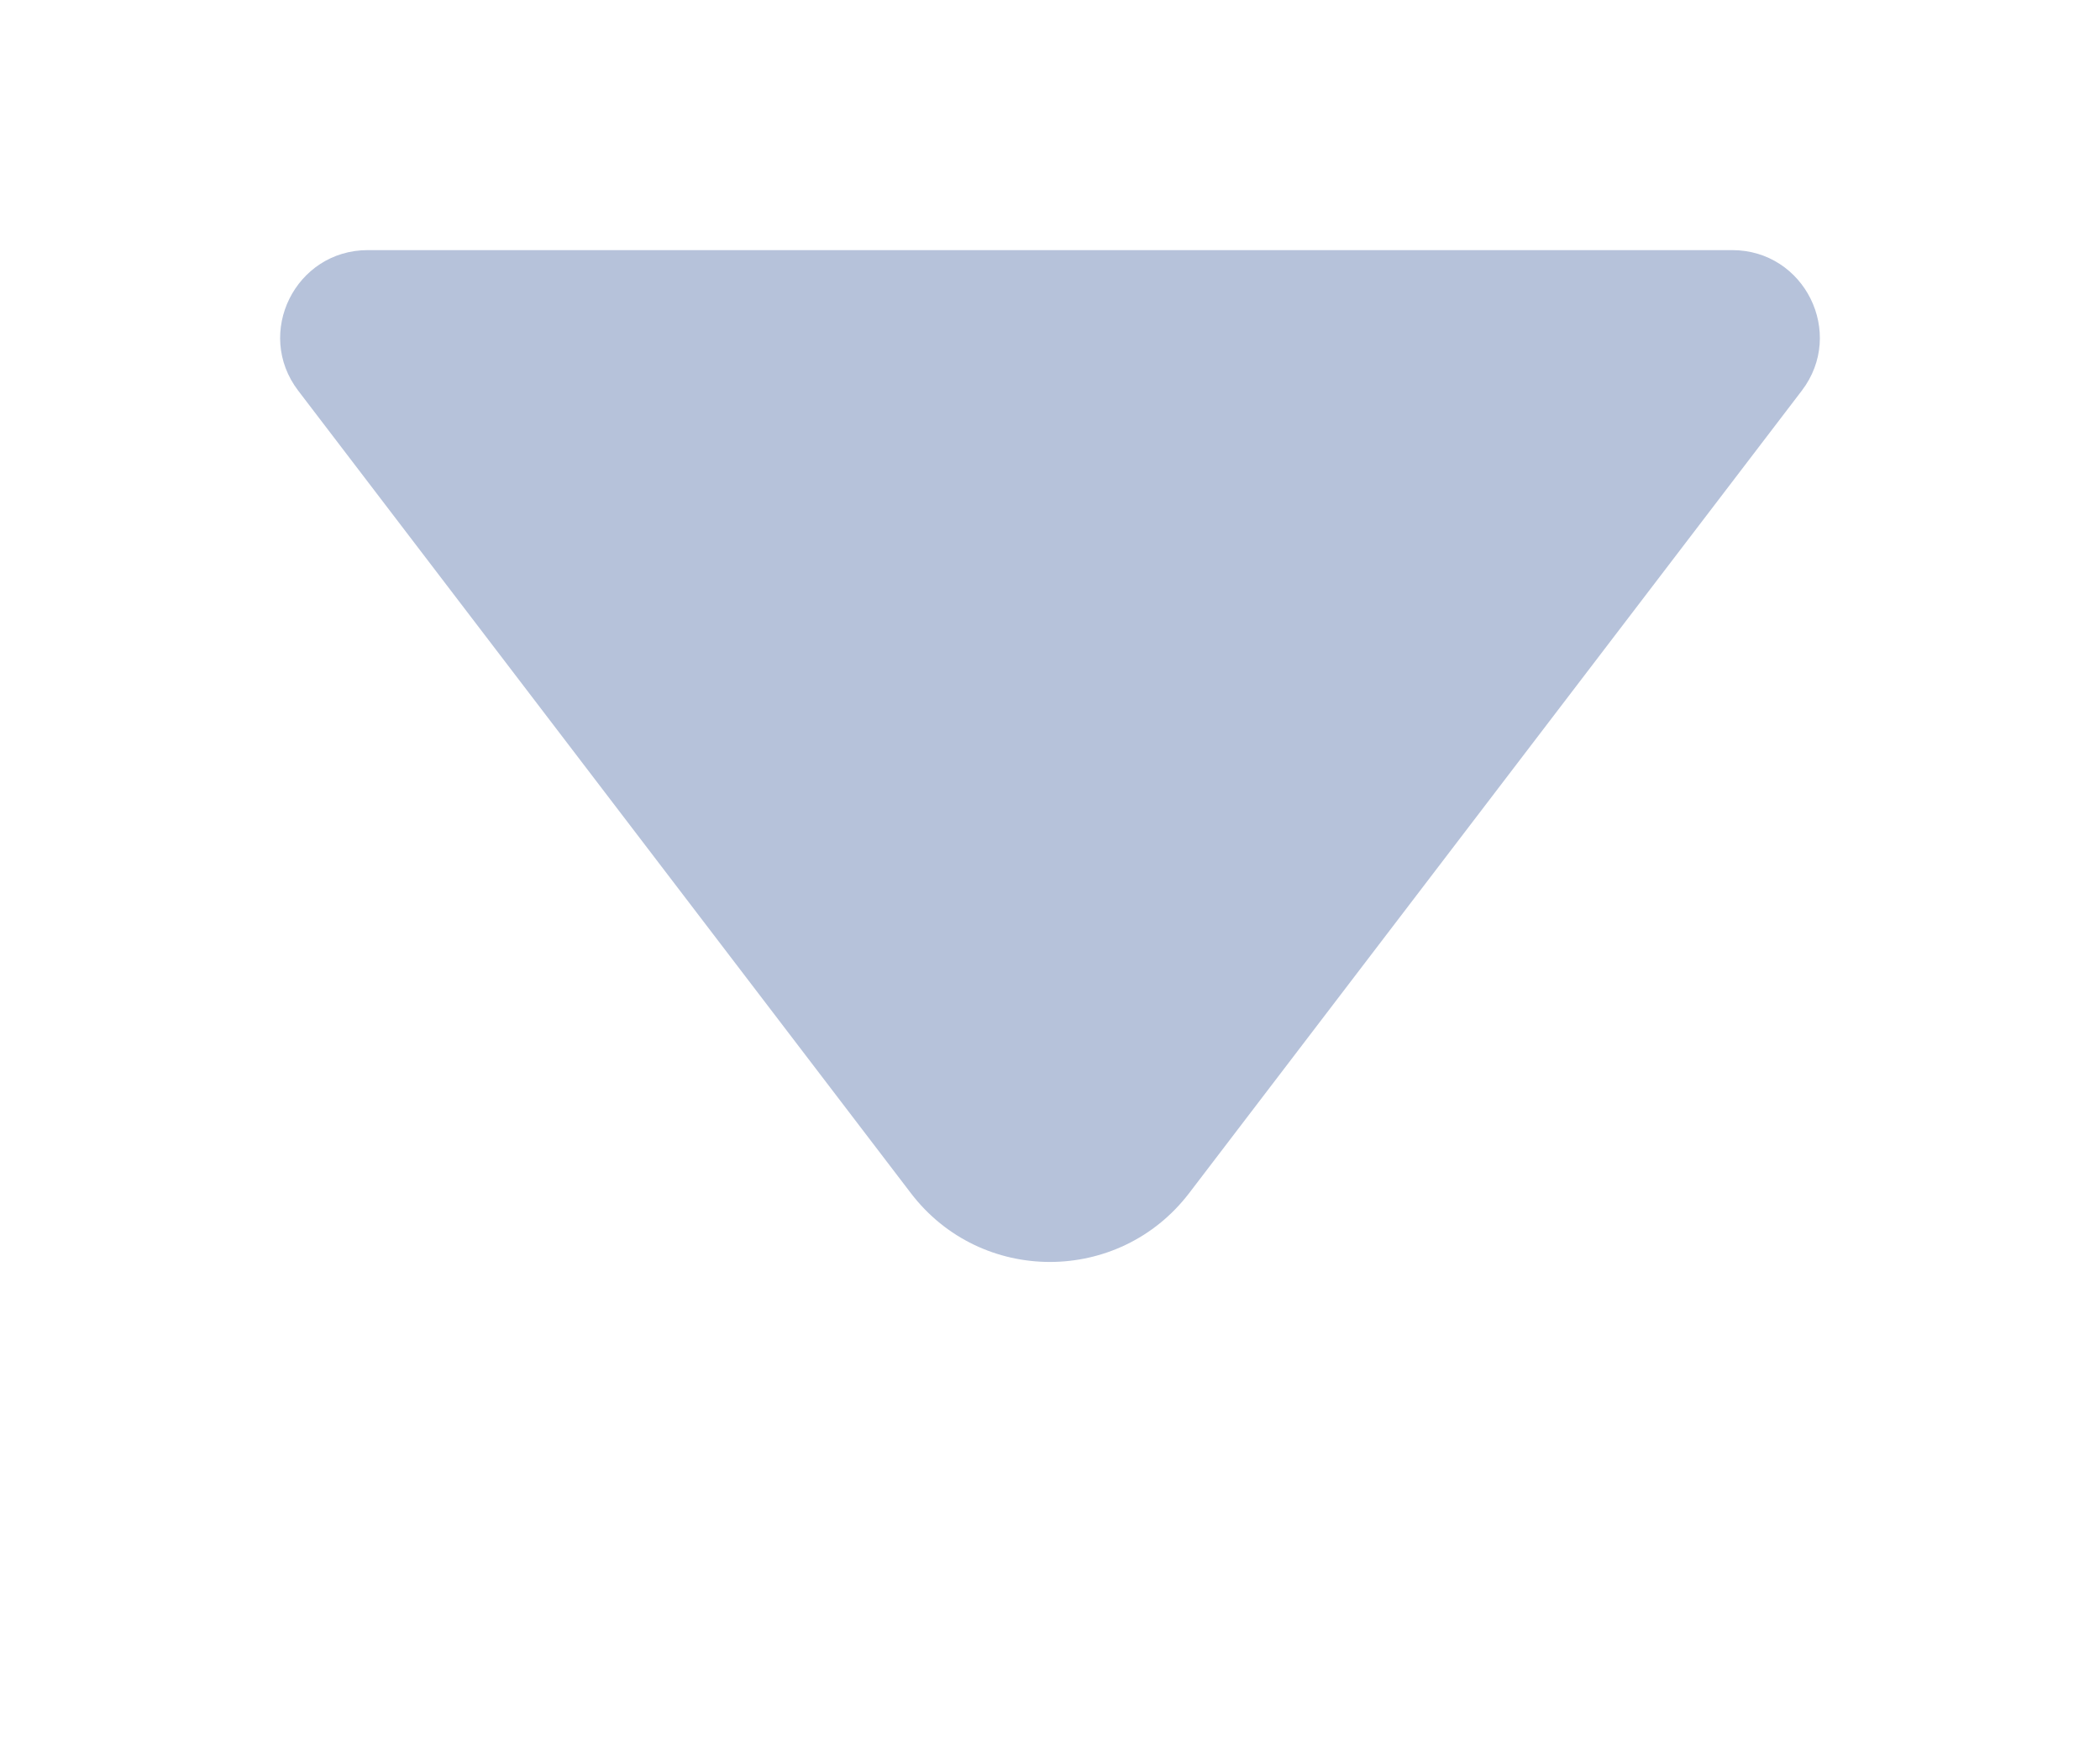 <svg width="12" height="10" viewBox="0 0 12 10" fill="none" xmlns="http://www.w3.org/2000/svg">
<path d="M6.795 6.817L10.296 2.232C10.547 1.903 10.312 1.429 9.898 1.429L2.102 1.429C1.688 1.429 1.453 1.903 1.704 2.232L5.205 6.817C5.605 7.341 6.394 7.341 6.795 6.817Z" fill="#B6C2DA"/>
</svg>

